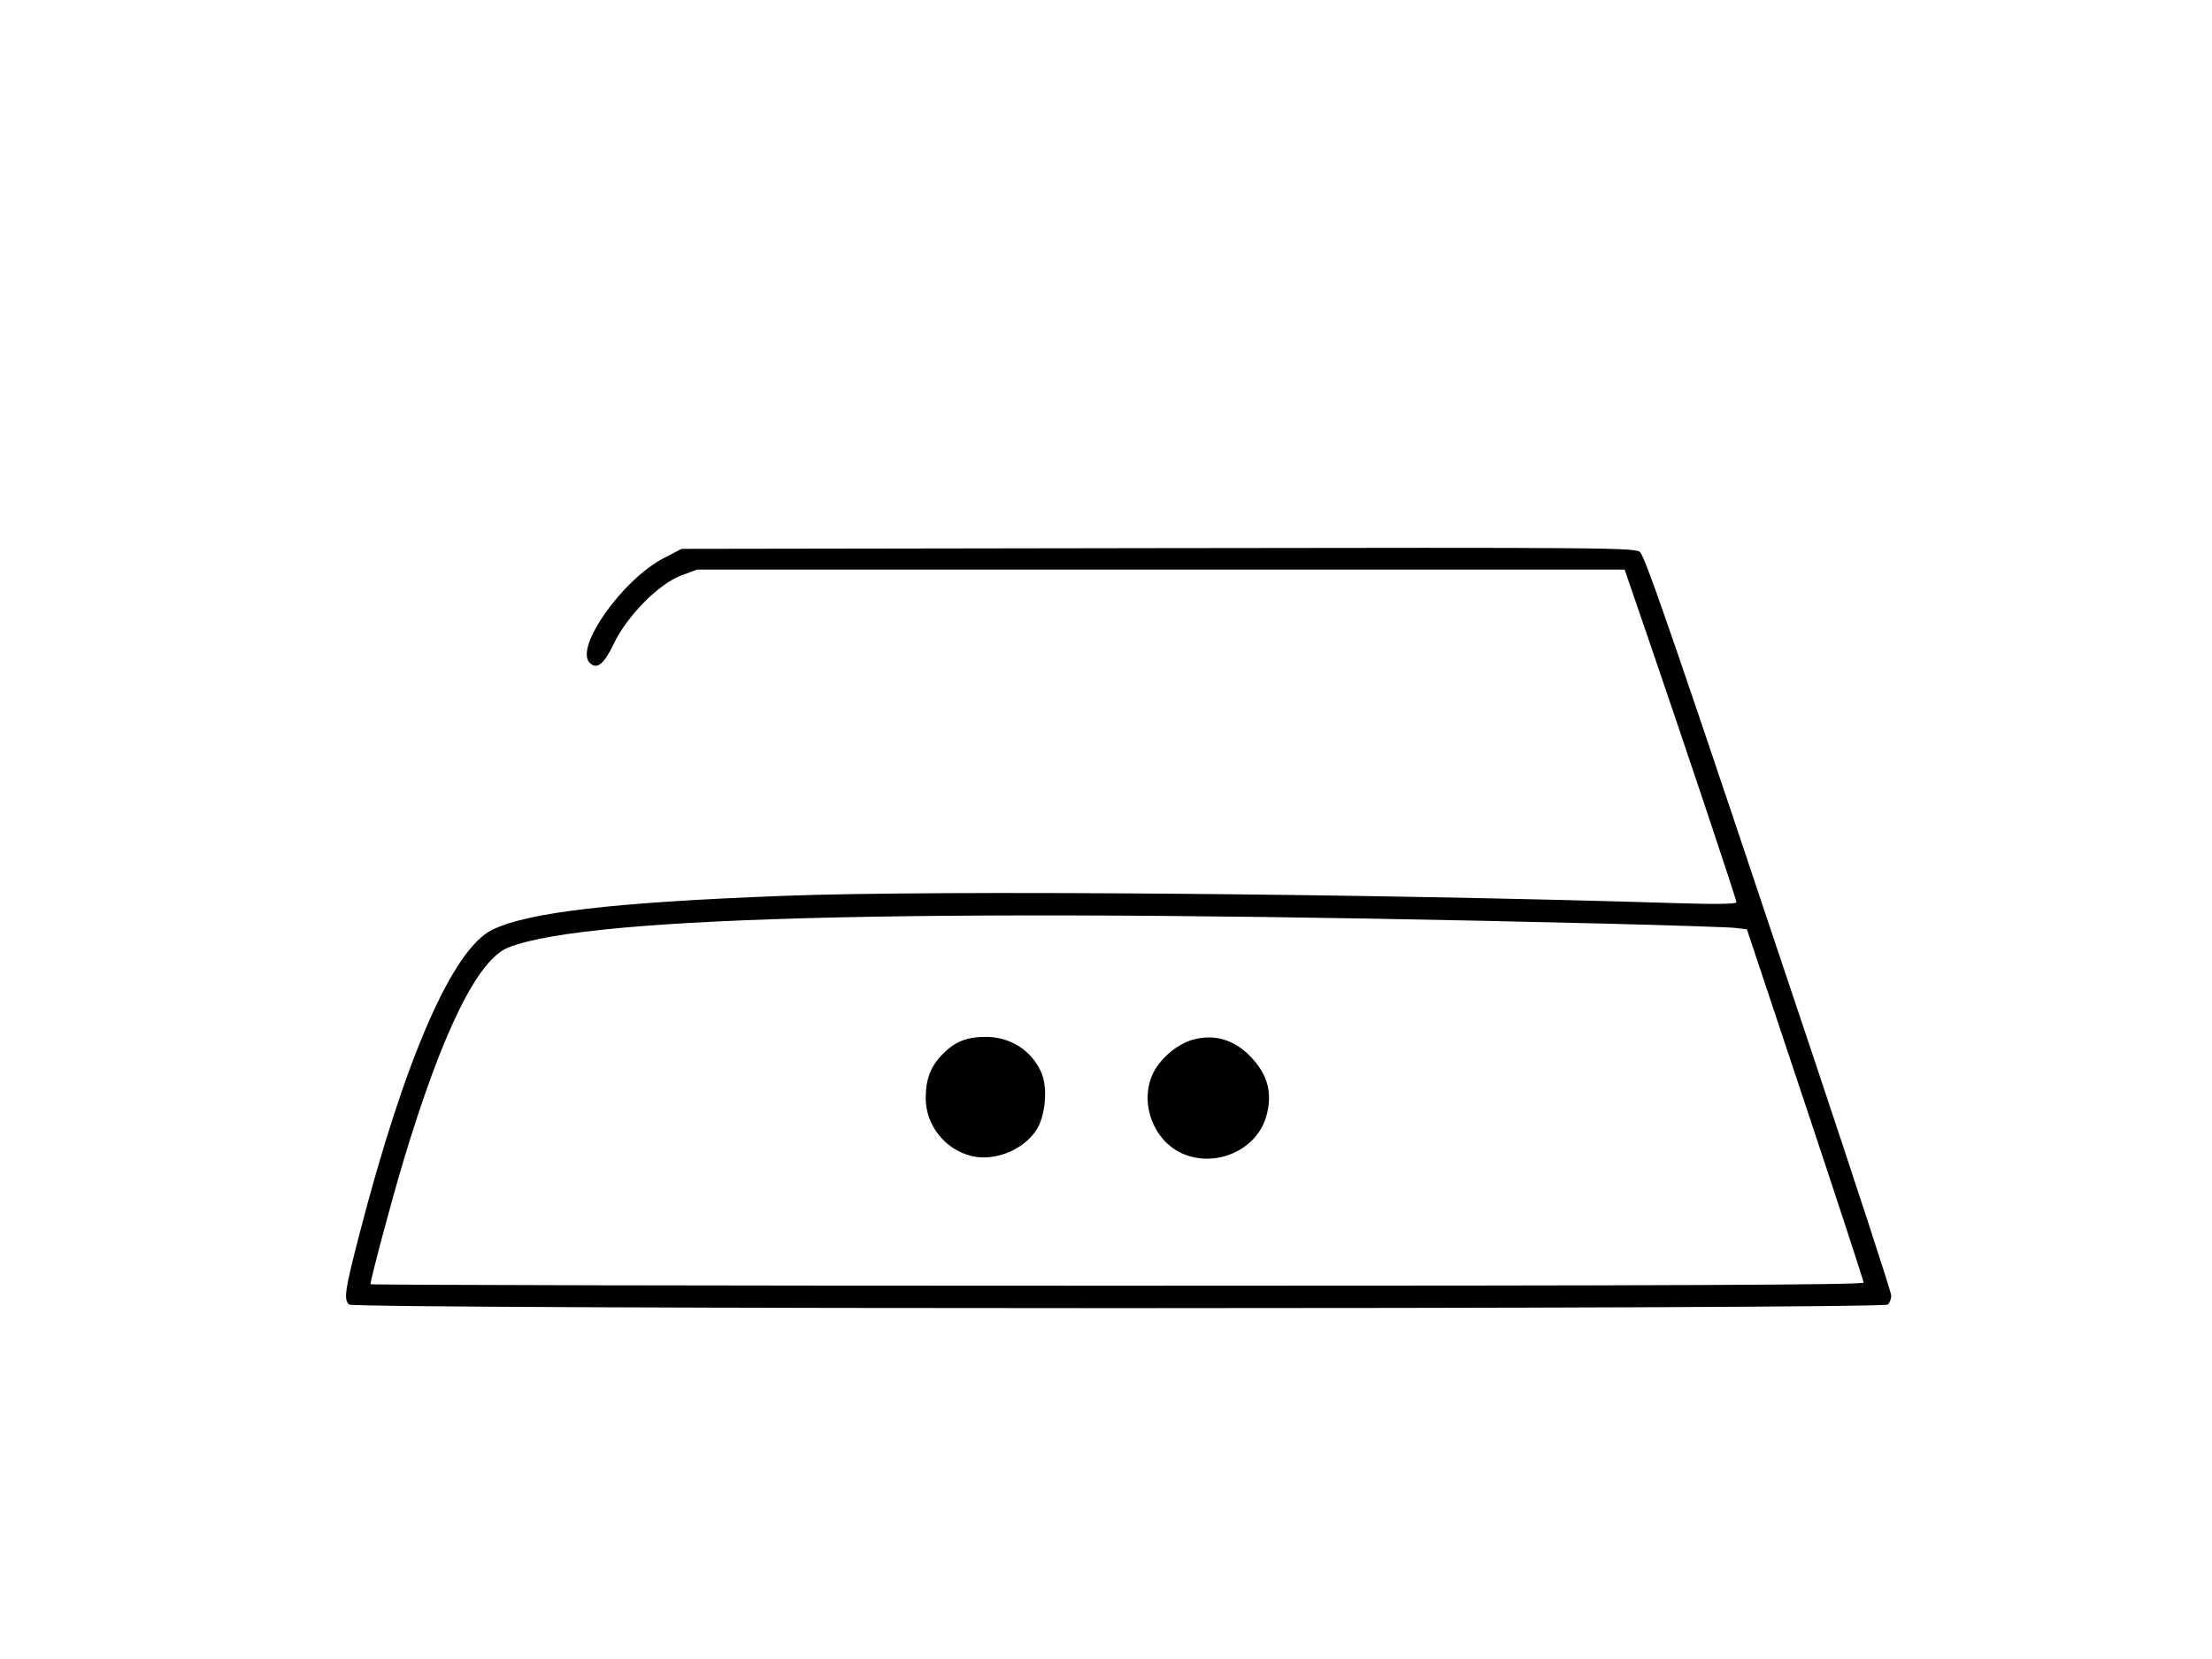 <?xml version="1.0" encoding="UTF-8" standalone="no"?>
<!-- Created with Inkscape (http://www.inkscape.org/) -->
<svg
   xmlns:svg="http://www.w3.org/2000/svg"
   xmlns="http://www.w3.org/2000/svg"
   version="1.0"
   width="800"
   height="600"
   id="svg2">
  <defs
     id="defs5" />
  <path
     d="M 126.2,471.8 C 124.256,469.856 124.735,466.641 129.994,446.328 C 146.441,382.803 163.654,343.348 178,336.285 C 190.86,329.953 221.92,326.334 283.5,323.99 C 338.687,321.89 495.166,323.167 605.75,326.62 C 620.445,327.079 628,326.974 628,326.311 C 628,325.241 609.704,270.501 595.893,230.25 L 587.573,206 L 419.824,206 L 252.075,206 L 246.326,208.151 C 238.243,211.175 226.839,222.715 222.009,232.759 C 218.363,240.339 215.879,242.307 213.261,239.69 C 207.747,234.175 225.101,209.639 240,201.883 L 246.5,198.5 L 419.085,198.239 C 582.808,197.991 591.748,198.068 593.197,199.739 C 595.373,202.247 606.895,235.823 656.089,383 C 671.439,428.925 683.999,467.423 683.999,468.55 C 684,469.678 683.46,471.14 682.8,471.8 C 681.052,473.548 127.948,473.548 126.2,471.8 z M 674,463.87 C 674,463.249 664.502,434.245 652.893,399.416 L 631.787,336.091 L 627.643,335.595 C 625.365,335.322 603.475,334.607 579,334.004 C 342.042,328.174 213.007,331.01 183.816,342.69 C 172.739,347.122 159.944,373.168 145.927,419.817 C 141.664,434.005 134,462.684 134,464.449 C 134,464.752 255.5,465 404,465 C 603.985,465 674,464.707 674,463.87 z M 351.236,418.058 C 341.73,415.695 334.8,406.9 334.8,397.199 C 334.8,390.191 336.609,385.545 341.077,381.077 C 345.505,376.649 349.708,375 356.567,375 C 365.511,375 373.228,379.993 376.657,388 C 379.032,393.547 378.097,403.744 374.748,408.805 C 369.964,416.034 359.561,420.128 351.236,418.058 z M 427.429,417.107 C 417.091,412.412 412.114,398.933 416.866,388.5 C 419.359,383.025 425.611,377.649 431.354,376.041 C 439.093,373.874 446.256,375.935 452.183,382.035 C 458.612,388.651 460.4,395.595 457.859,404.078 C 454.242,416.148 439.353,422.523 427.429,417.107 z "
     style="fill:#000000"
     id="path2162" />
</svg>
